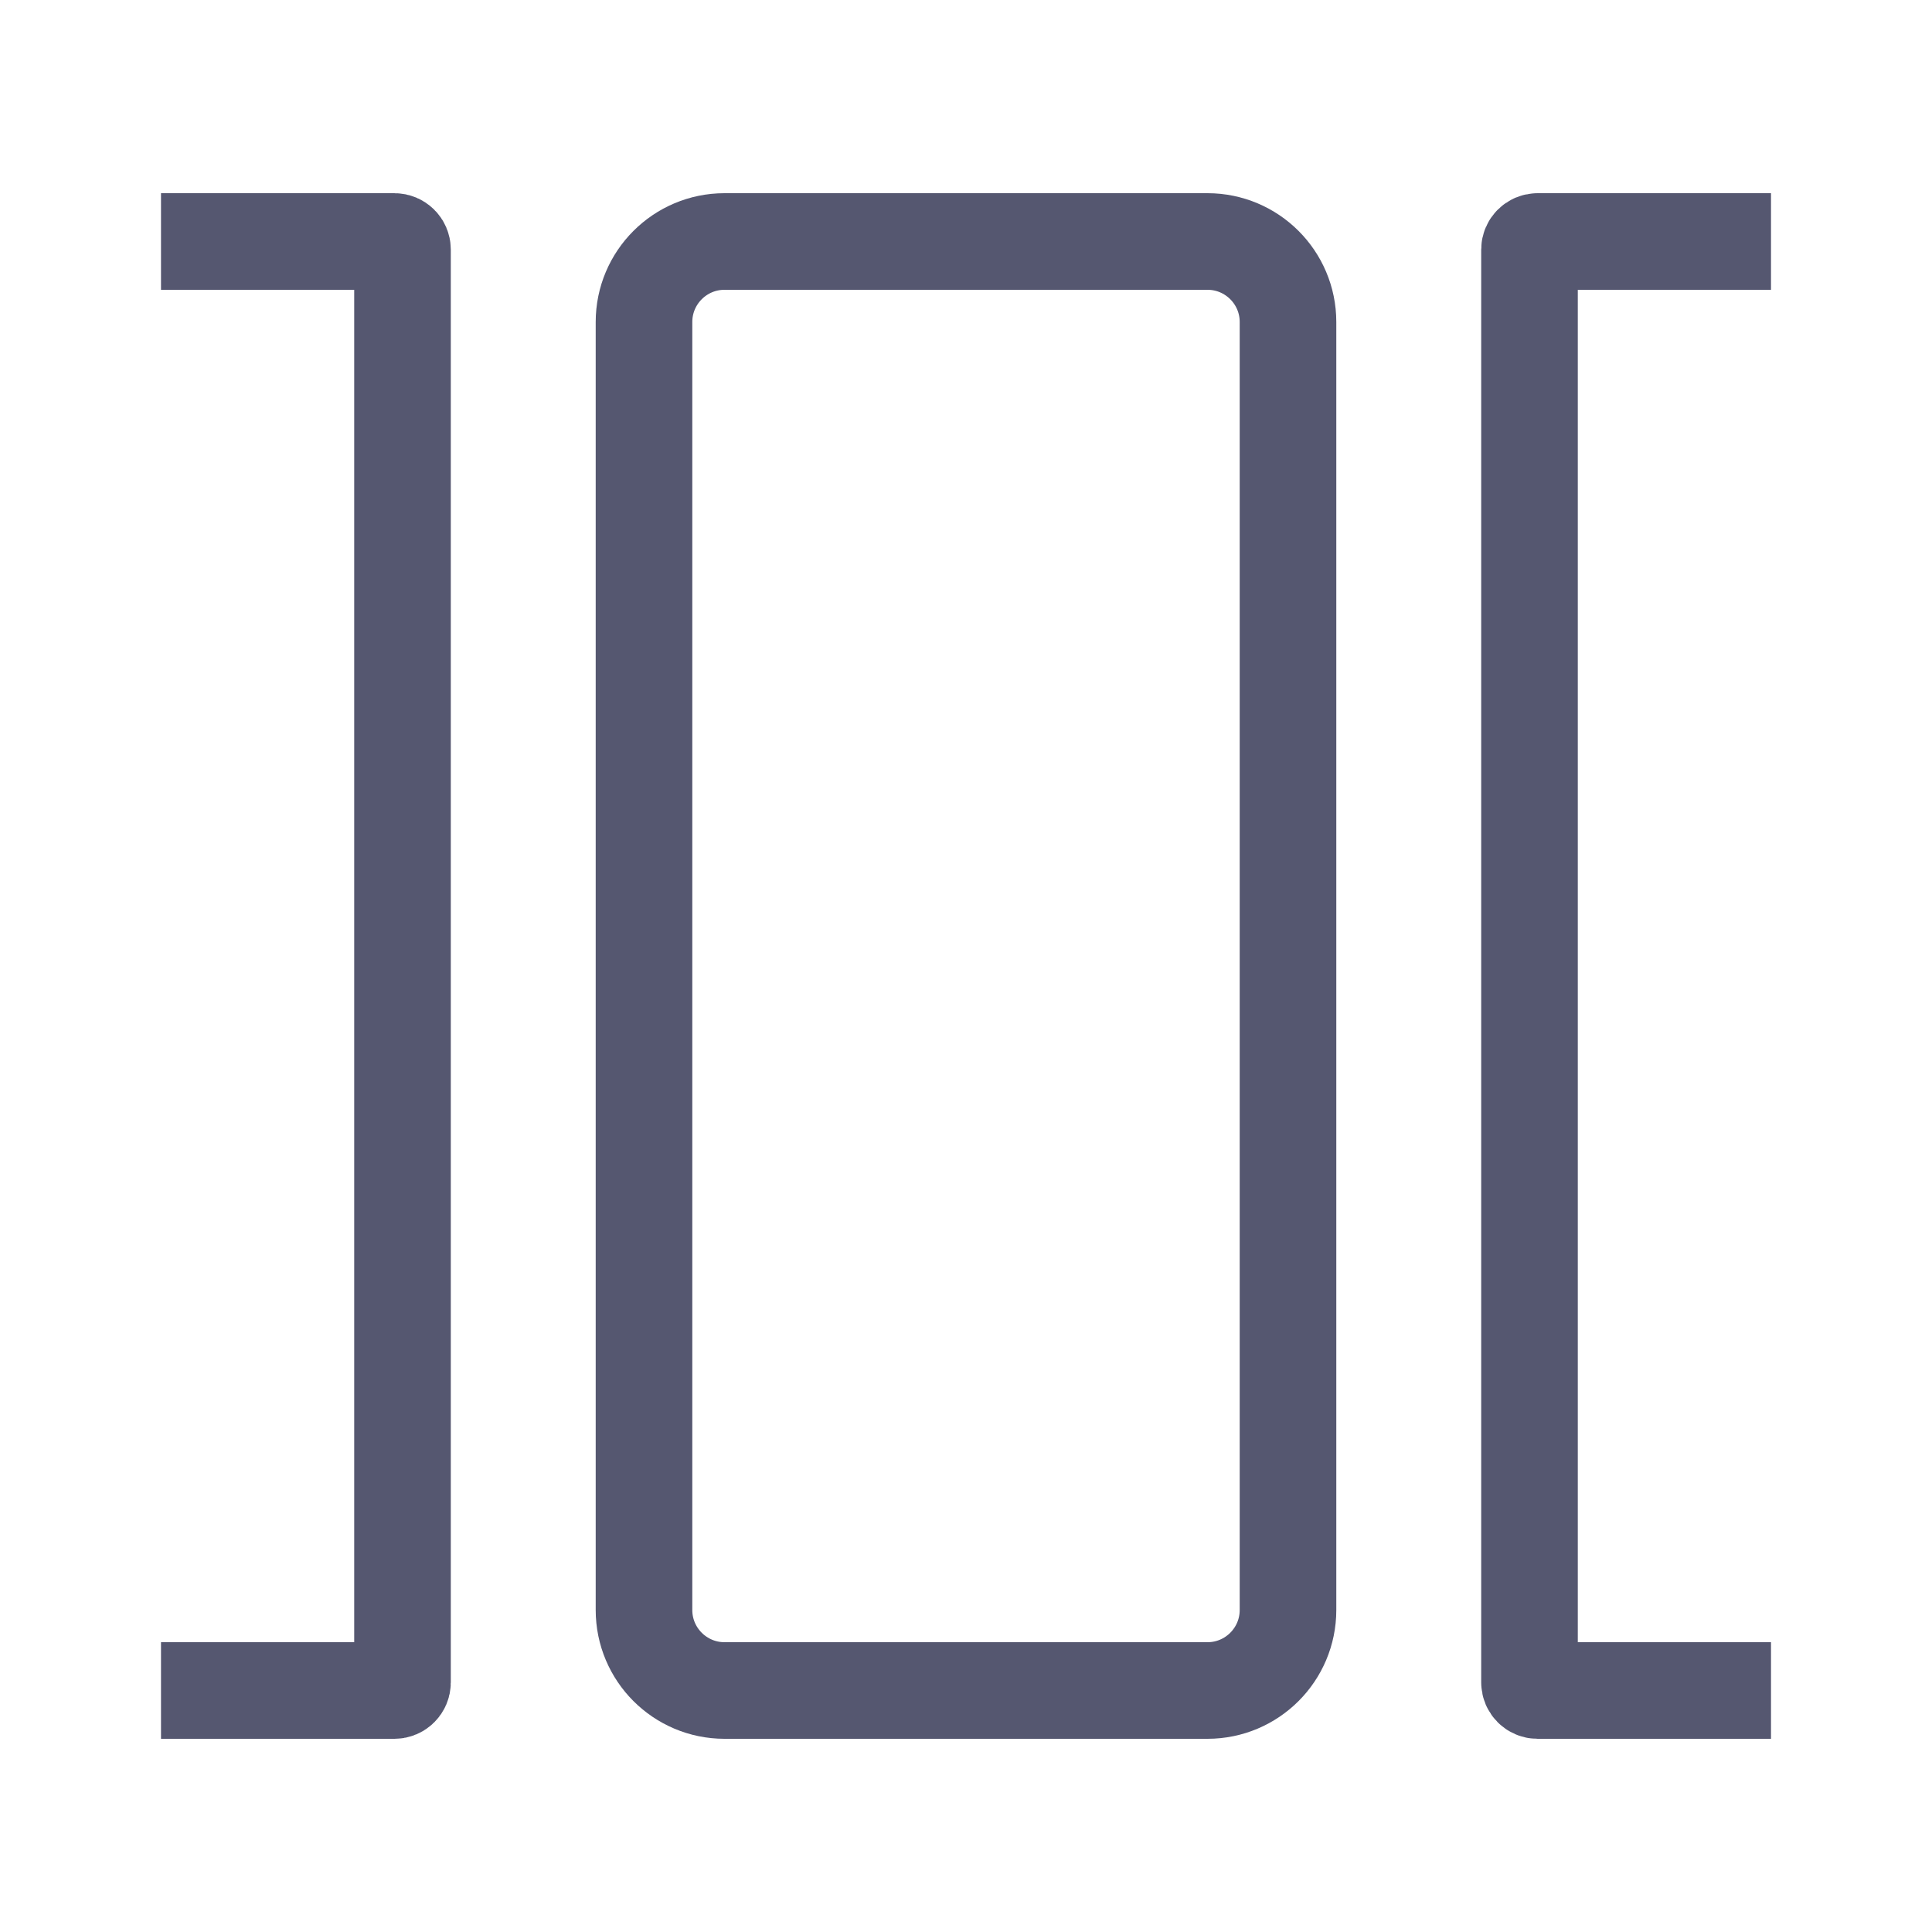 <svg width="24" height="24" viewBox="0 0 24 24" fill="none" xmlns="http://www.w3.org/2000/svg">
<path d="M22 3L19.1 3C19.045 3 19 3.045 19 3.1L19 20.9C19 20.955 19.045 21 19.1 21L22 21M2 3L4.9 3C4.955 3 5 3.045 5 3.1L5 20.9C5 20.955 4.955 21 4.9 21L2 21" stroke="#555770" stroke-width="1.2"/>
<path d="M9 3L15 3C15.552 3 16 3.448 16 4L16 20C16 20.552 15.552 21 15 21L9 21C8.448 21 8 20.552 8 20L8 4C8 3.448 8.448 3 9 3Z" stroke="#555770" stroke-width="1.2"/>
</svg>
